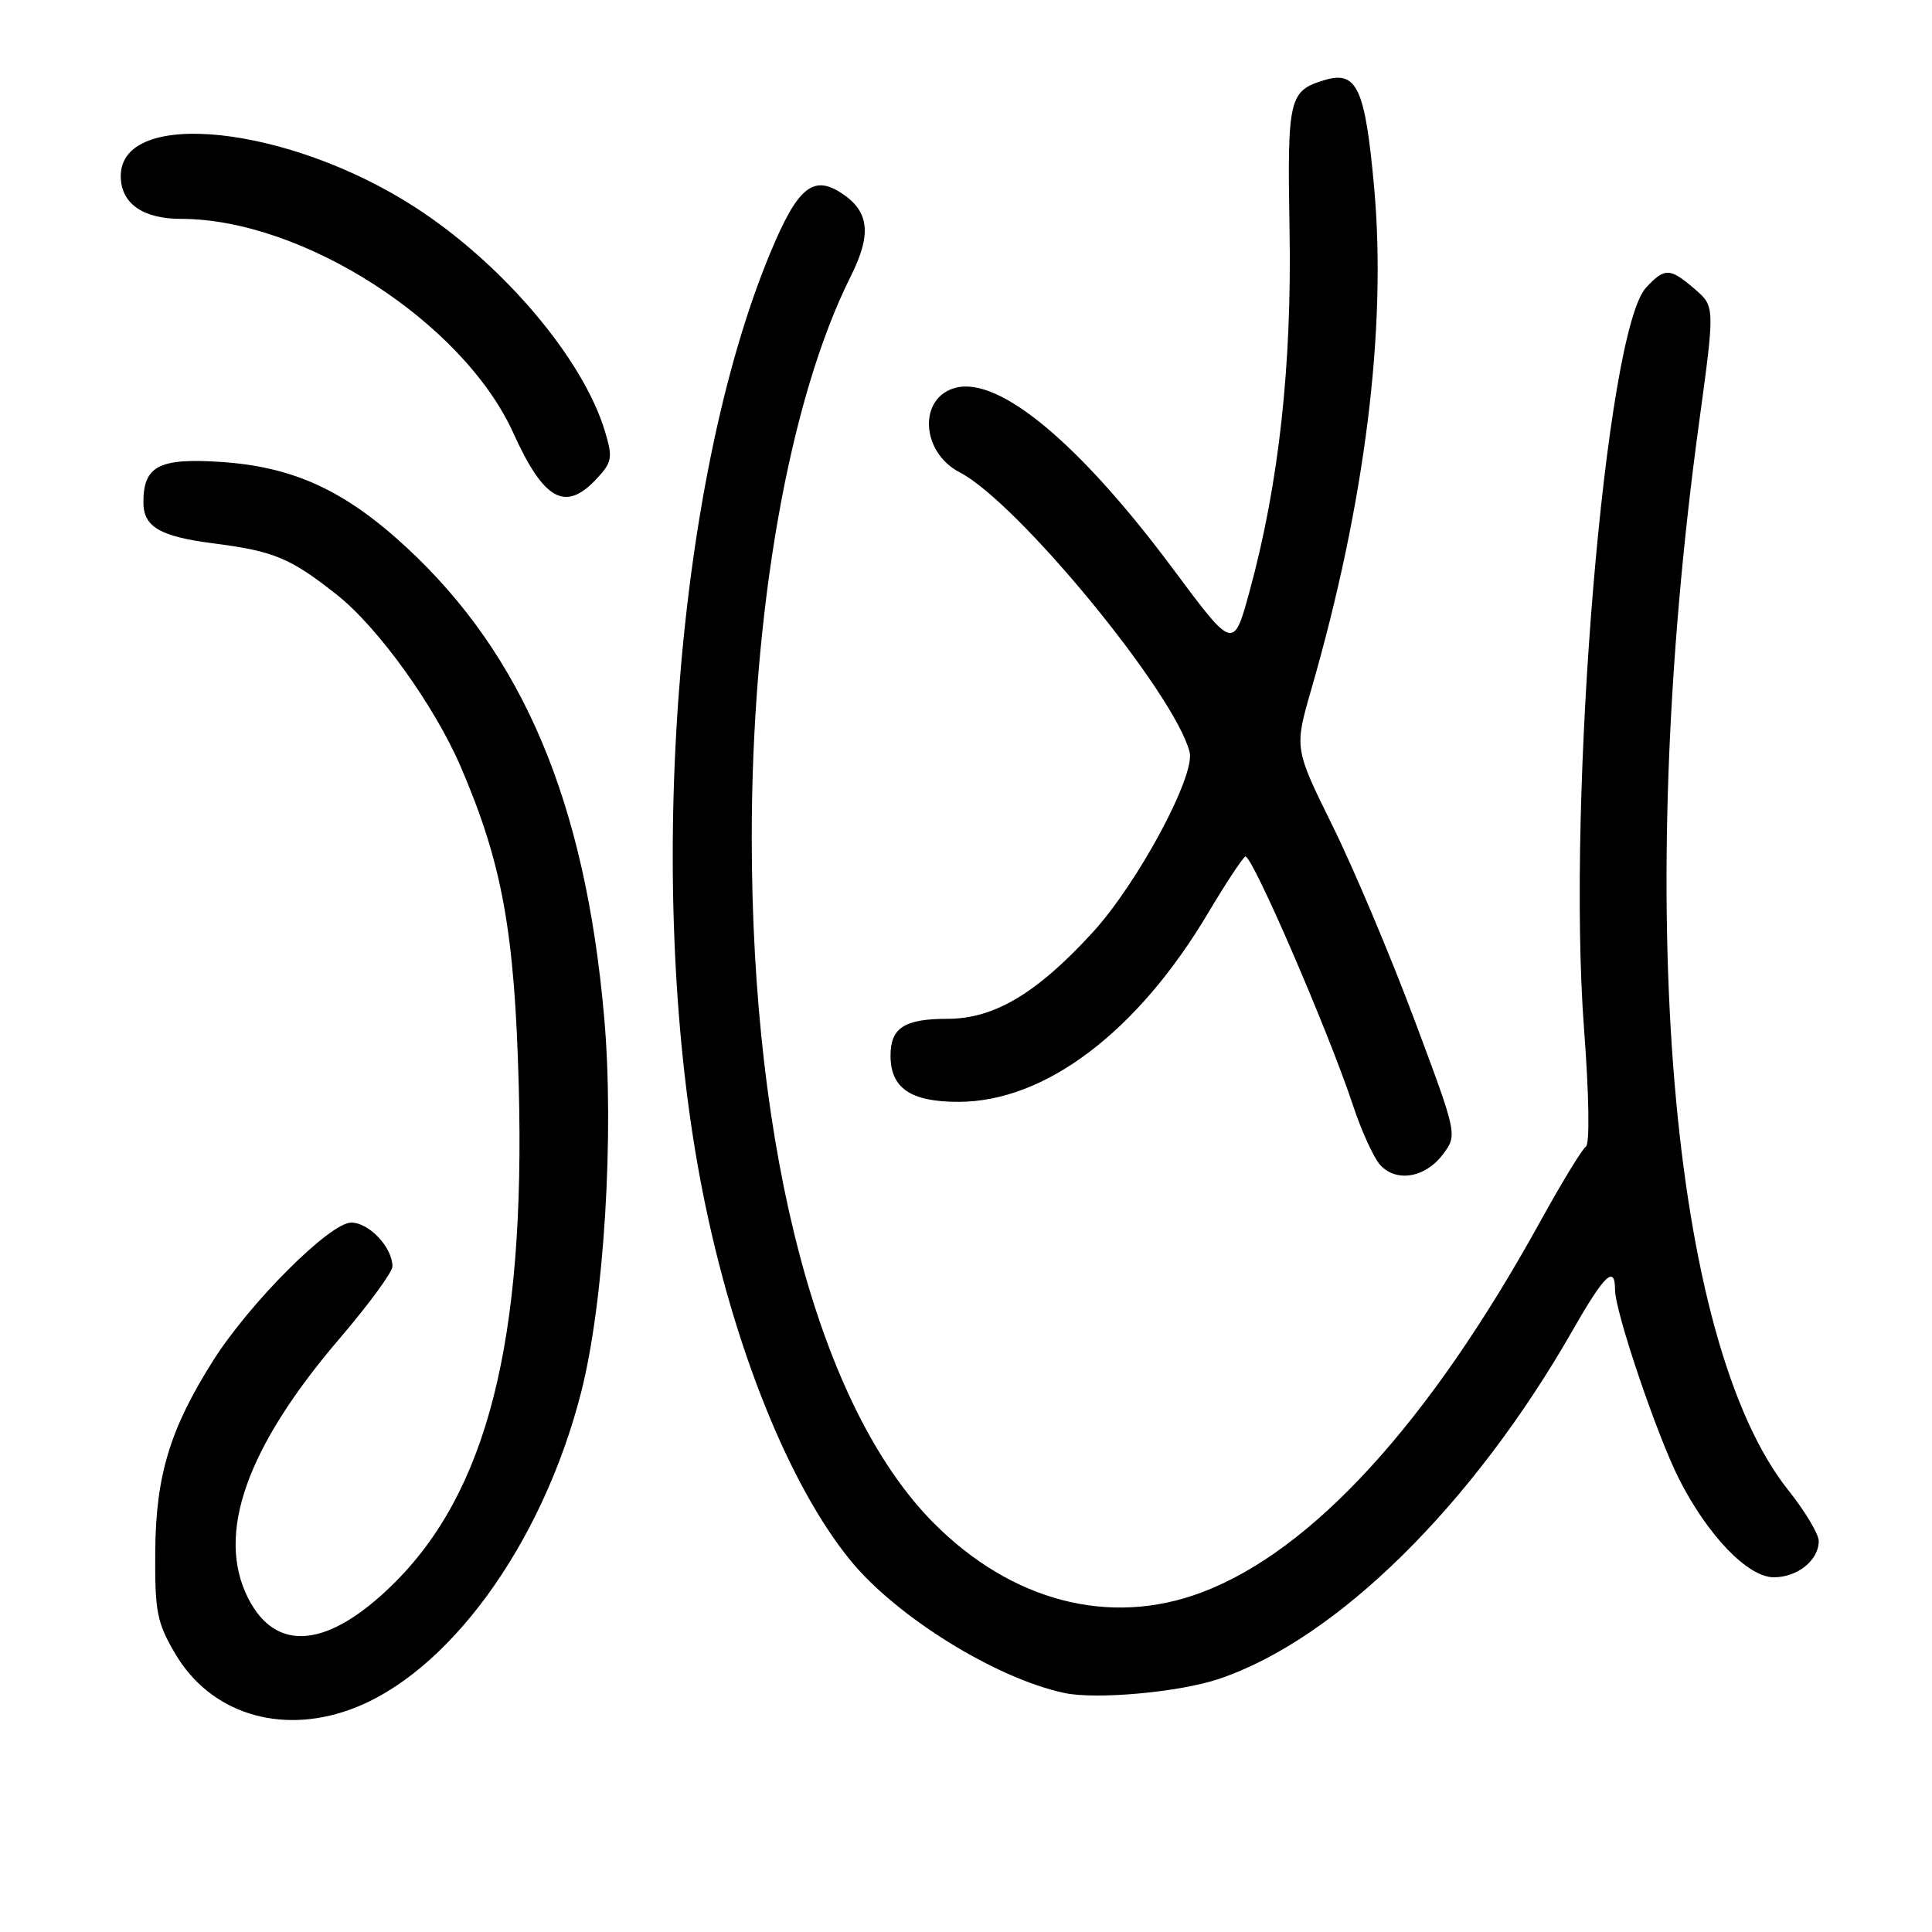 <?xml version="1.0" encoding="UTF-8" standalone="no"?>
<!DOCTYPE svg PUBLIC "-//W3C//DTD SVG 1.1//EN" "http://www.w3.org/Graphics/SVG/1.1/DTD/svg11.dtd" >
<svg xmlns="http://www.w3.org/2000/svg" xmlns:xlink="http://www.w3.org/1999/xlink" version="1.1" viewBox="0 0 256 256">
 <g >
 <path fill="currentColor"
d=" M 46.30 226.56 C 59.27 221.93 71.83 204.73 77.00 184.50 C 80.05 172.58 81.42 150.20 80.05 134.72 C 77.54 106.32 69.35 86.87 53.87 72.54 C 45.68 64.96 38.84 61.82 29.14 61.20 C 21.05 60.68 19.00 61.76 19.00 66.57 C 19.00 69.80 21.20 71.09 28.21 71.99 C 36.32 73.03 38.45 73.92 44.64 78.81 C 50.08 83.11 57.56 93.50 61.04 101.58 C 66.55 114.38 68.20 123.47 68.74 144.00 C 69.62 177.81 64.54 197.78 51.93 210.07 C 43.39 218.39 36.58 219.01 32.90 211.81 C 28.57 203.31 32.61 191.83 45.04 177.31 C 48.87 172.83 52.00 168.56 52.00 167.81 C 52.00 165.29 48.91 162.00 46.54 162.00 C 43.72 162.00 33.10 172.61 28.24 180.29 C 22.54 189.30 20.66 195.48 20.57 205.50 C 20.51 213.57 20.78 214.98 23.22 219.13 C 27.82 226.95 36.96 229.89 46.30 226.56 Z  M 161.50 222.47 C 177.09 217.23 195.15 199.44 208.38 176.28 C 212.60 168.89 214.00 167.55 214.00 170.91 C 214.00 173.79 219.54 190.17 222.48 195.97 C 226.29 203.48 231.61 209.00 235.04 209.00 C 238.19 209.00 241.01 206.72 240.99 204.18 C 240.98 203.26 239.18 200.25 236.99 197.50 C 221.24 177.78 216.40 120.08 225.13 56.05 C 227.24 40.60 227.24 40.60 224.56 38.30 C 221.27 35.47 220.59 35.45 218.12 38.10 C 212.73 43.89 207.56 105.66 209.90 136.43 C 210.56 145.11 210.66 151.60 210.14 151.93 C 209.65 152.24 206.89 156.78 204.01 162.00 C 189.36 188.55 173.87 205.50 159.21 211.01 C 147.04 215.59 134.03 212.20 123.68 201.77 C 108.55 186.51 99.62 152.85 99.61 111.00 C 99.60 81.09 104.56 52.91 112.72 36.63 C 115.53 31.02 115.20 28.01 111.50 25.59 C 107.73 23.12 105.67 24.85 102.09 33.45 C 89.29 64.19 85.35 118.88 93.12 158.00 C 97.17 178.39 104.54 196.77 112.67 206.74 C 118.76 214.22 131.95 222.40 141.04 224.33 C 145.27 225.23 156.28 224.23 161.50 222.47 Z  M 191.21 152.93 C 193.12 150.37 193.12 150.37 187.40 135.08 C 184.25 126.67 179.39 115.14 176.59 109.47 C 171.50 99.15 171.50 99.15 173.76 91.32 C 180.87 66.69 183.77 43.56 182.08 24.83 C 180.89 11.71 179.81 9.33 175.55 10.60 C 170.78 12.02 170.57 12.95 170.87 30.43 C 171.19 48.37 169.46 64.08 165.61 78.22 C 163.45 86.16 163.45 86.16 155.52 75.50 C 143.12 58.82 132.47 49.91 126.67 51.37 C 121.66 52.63 121.98 59.90 127.17 62.59 C 134.87 66.57 155.68 91.90 157.63 99.66 C 158.41 102.78 150.78 116.99 144.80 123.53 C 137.39 131.63 131.74 135.00 125.53 135.00 C 119.84 135.00 118.00 136.19 118.00 139.87 C 118.00 144.19 120.65 146.00 127.00 146.00 C 138.48 146.00 150.72 136.74 160.09 120.96 C 162.38 117.11 164.59 113.76 165.00 113.50 C 165.80 113.01 175.99 136.54 179.29 146.50 C 180.38 149.80 181.98 153.31 182.83 154.30 C 184.95 156.73 188.86 156.09 191.21 152.93 Z  M 78.99 63.51 C 81.11 61.25 81.22 60.68 80.17 57.19 C 77.29 47.56 66.64 34.98 55.00 27.46 C 38.22 16.61 16.00 14.25 16.00 23.33 C 16.00 26.94 18.90 29.00 23.97 29.00 C 40.11 29.00 61.36 42.69 68.01 57.36 C 72.05 66.28 74.89 67.87 78.99 63.51 Z "/>
</g>
</svg>